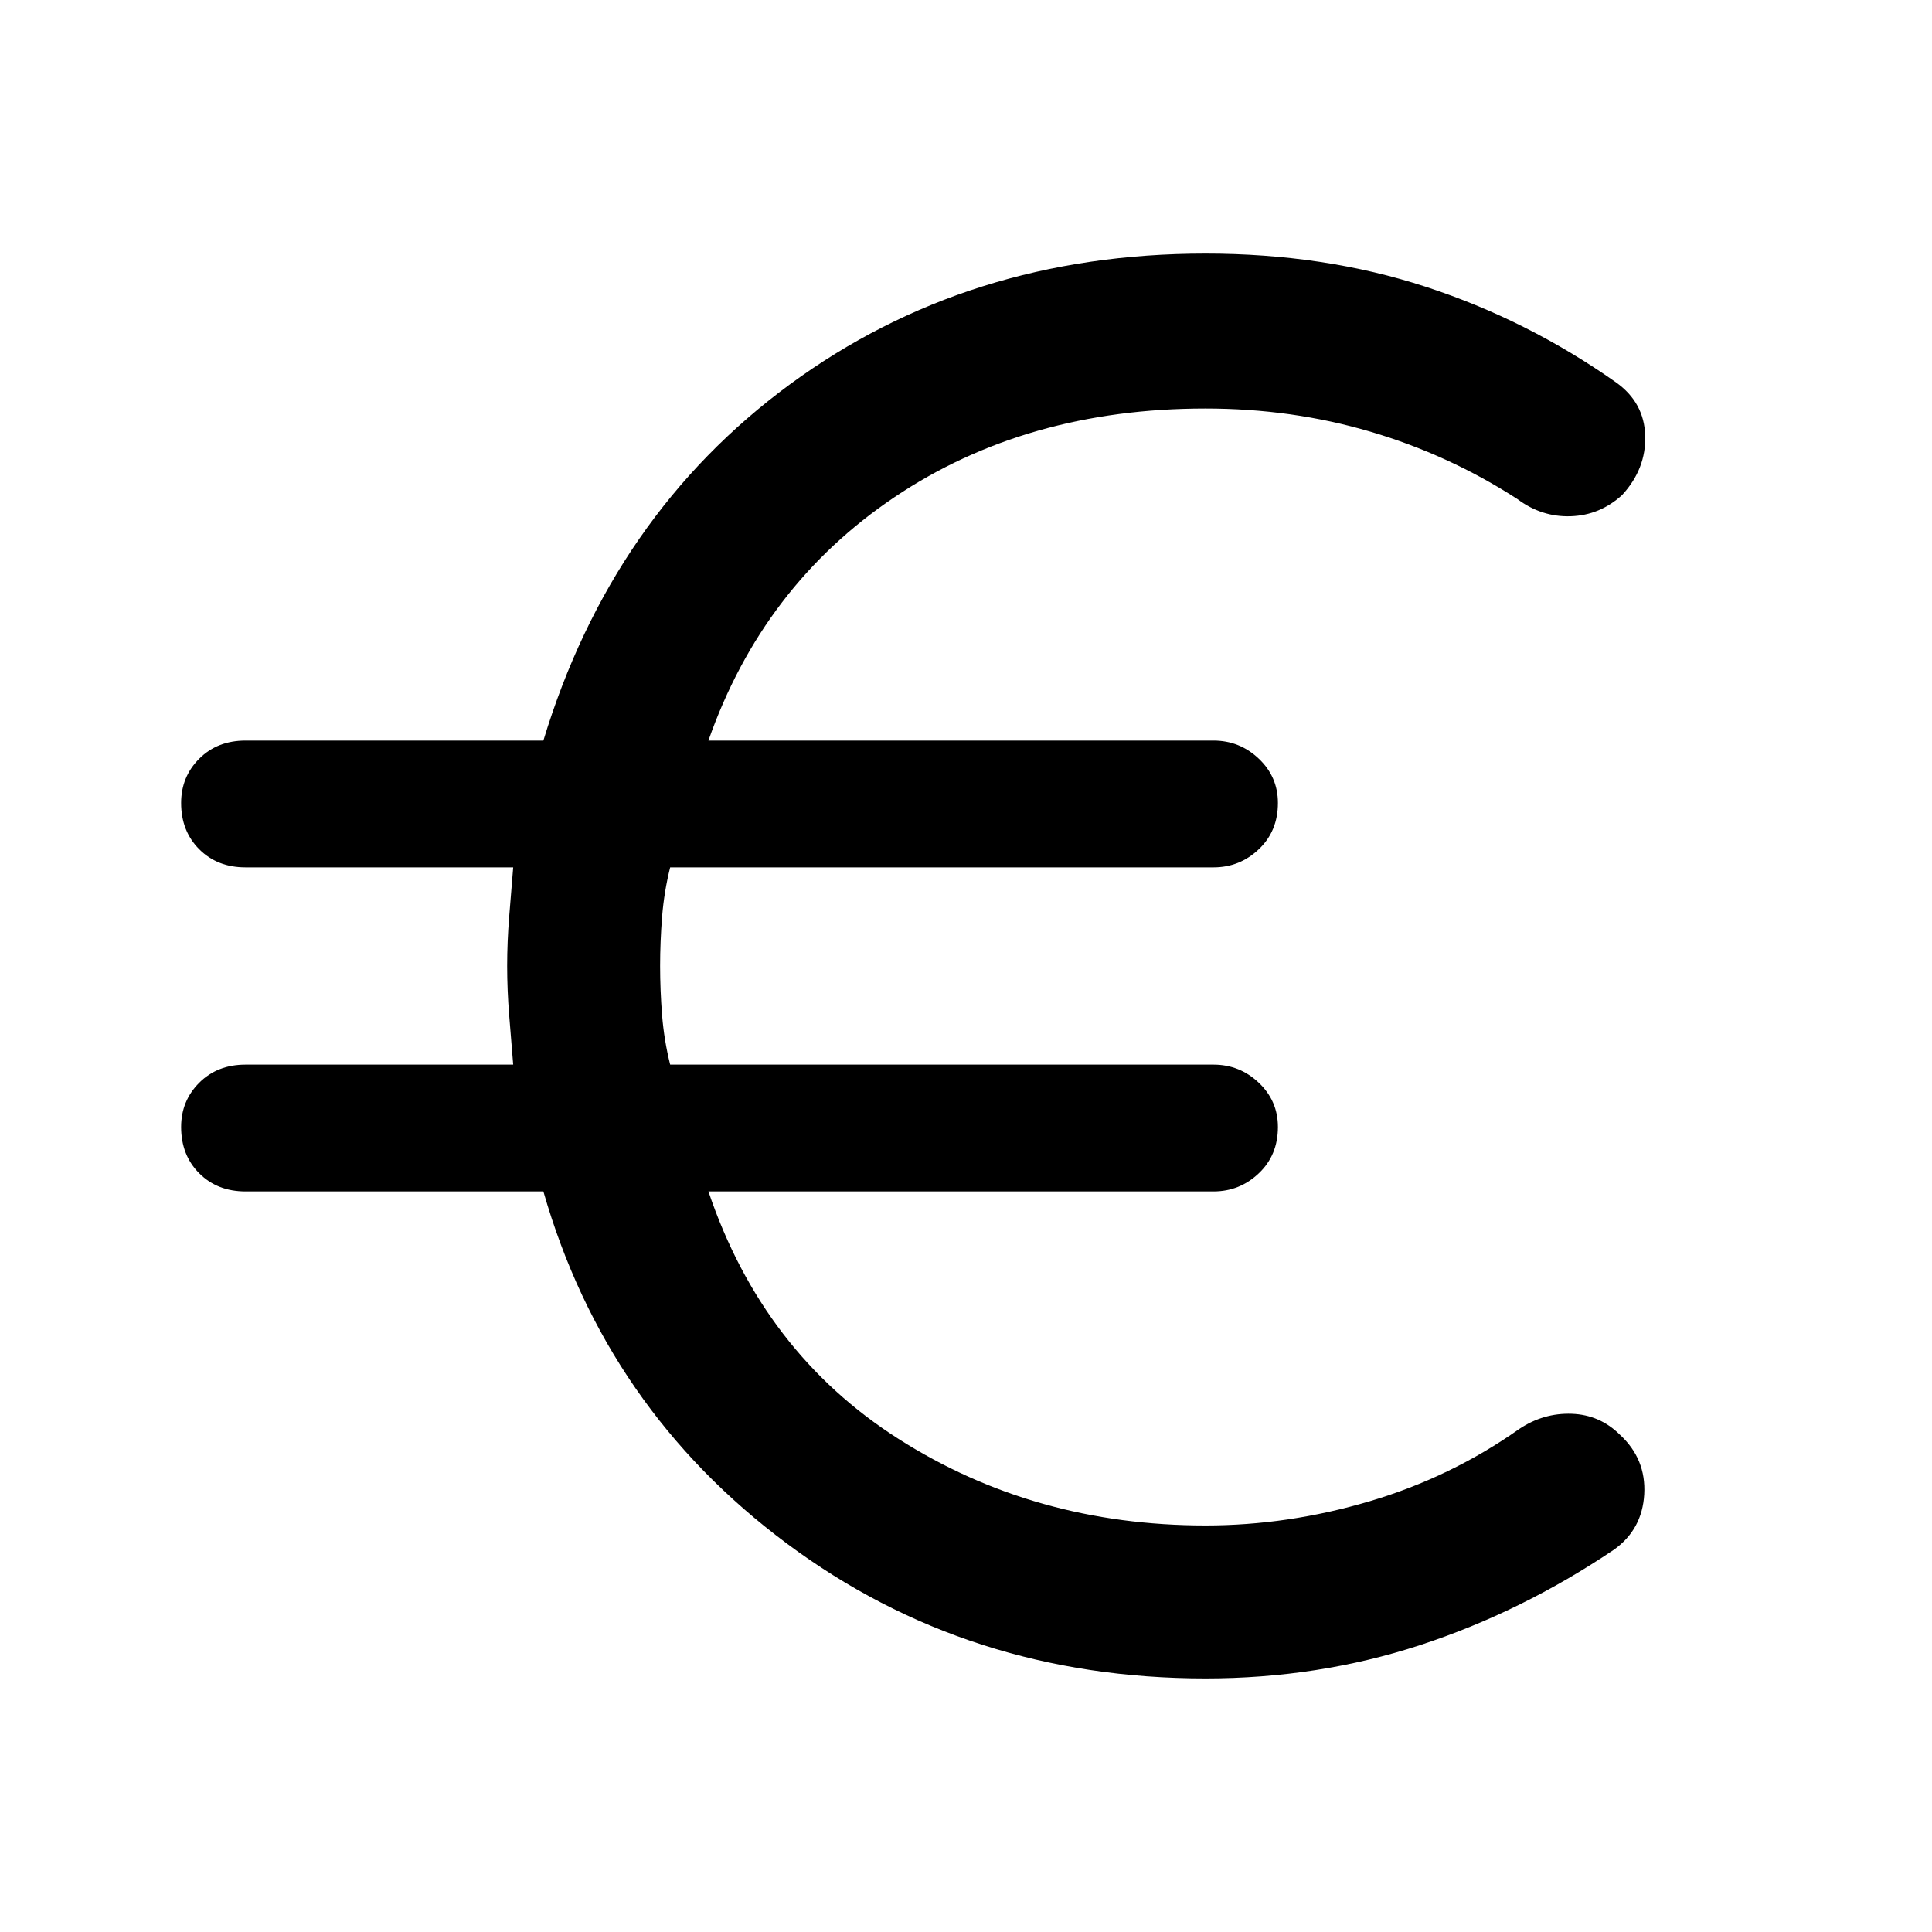 <svg xmlns="http://www.w3.org/2000/svg" height="40" width="40"><path d="M24.958 34.75Q20.042 34.75 16.292 31.958Q12.542 29.167 11.25 24.667H5.083Q4.5 24.667 4.125 24.292Q3.75 23.917 3.75 23.333Q3.75 22.792 4.125 22.417Q4.5 22.042 5.083 22.042H10.625Q10.583 21.542 10.542 21.021Q10.5 20.5 10.5 20Q10.5 19.5 10.542 18.979Q10.583 18.458 10.625 17.958H5.083Q4.5 17.958 4.125 17.583Q3.75 17.208 3.75 16.625Q3.75 16.083 4.125 15.708Q4.5 15.333 5.083 15.333H11.25Q12.667 10.667 16.354 7.958Q20.042 5.25 24.958 5.25Q27.417 5.25 29.521 5.938Q31.625 6.625 33.458 7.917Q34.042 8.333 34.062 9.021Q34.083 9.708 33.583 10.25Q33.125 10.667 32.521 10.688Q31.917 10.708 31.417 10.333Q30 9.417 28.375 8.938Q26.75 8.458 24.958 8.458Q21.25 8.458 18.521 10.292Q15.792 12.125 14.667 15.333H25.125Q25.667 15.333 26.062 15.708Q26.458 16.083 26.458 16.625Q26.458 17.208 26.062 17.583Q25.667 17.958 25.125 17.958H13.875Q13.75 18.458 13.708 18.979Q13.667 19.5 13.667 20Q13.667 20.5 13.708 21.021Q13.75 21.542 13.875 22.042H25.125Q25.667 22.042 26.062 22.417Q26.458 22.792 26.458 23.333Q26.458 23.917 26.062 24.292Q25.667 24.667 25.125 24.667H14.667Q15.792 28 18.604 29.792Q21.417 31.583 24.958 31.583Q26.667 31.583 28.354 31.083Q30.042 30.583 31.458 29.583Q31.958 29.25 32.542 29.271Q33.125 29.292 33.542 29.708Q34.083 30.208 34.042 30.938Q34 31.667 33.417 32.083Q31.5 33.375 29.396 34.062Q27.292 34.75 24.958 34.75Z"/></svg>